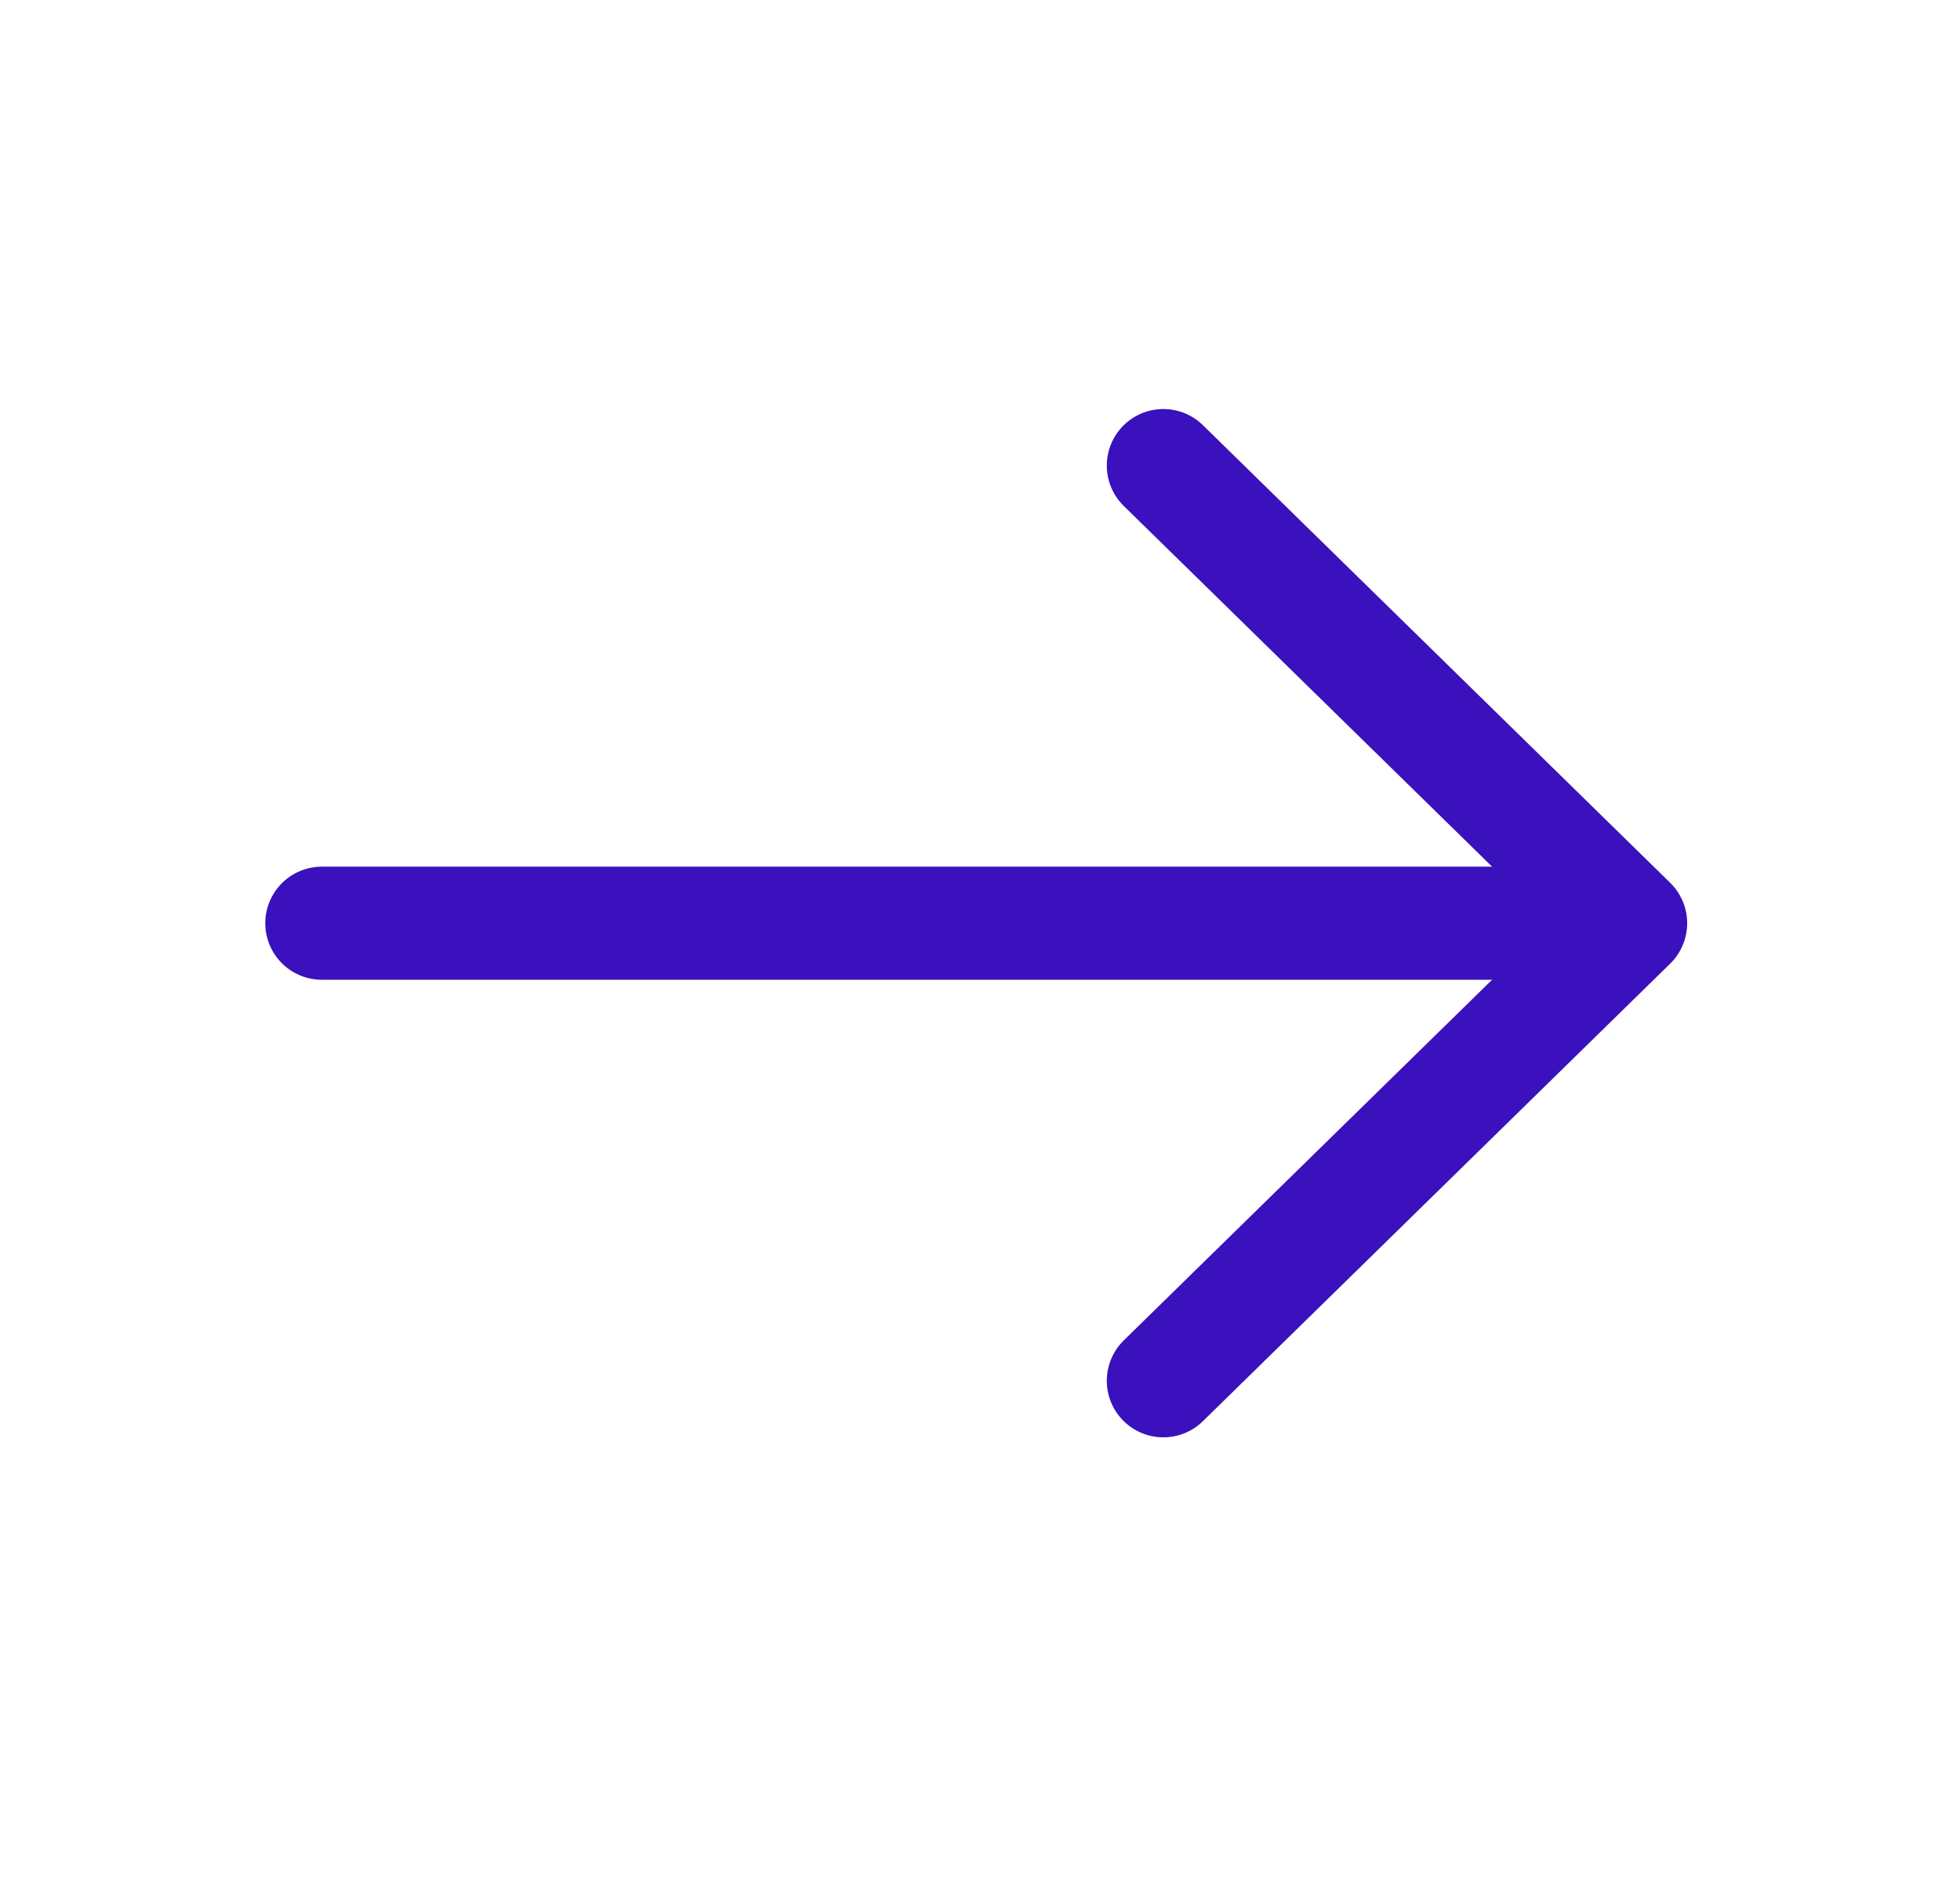 <svg width="26" height="25" viewBox="0 0 26 25" fill="none" xmlns="http://www.w3.org/2000/svg">
    <path d="M15.432 6.175L21.631 12.245L15.432 18.314" stroke="#3A11BC" stroke-width="1.5" stroke-miterlimit="10" stroke-linecap="round"
        stroke-linejoin="round" />
    <path d="M4.269 12.245H21.457" stroke="#3A11BC" stroke-width="1.5" stroke-miterlimit="10" stroke-linecap="round" stroke-linejoin="round" />
</svg>

